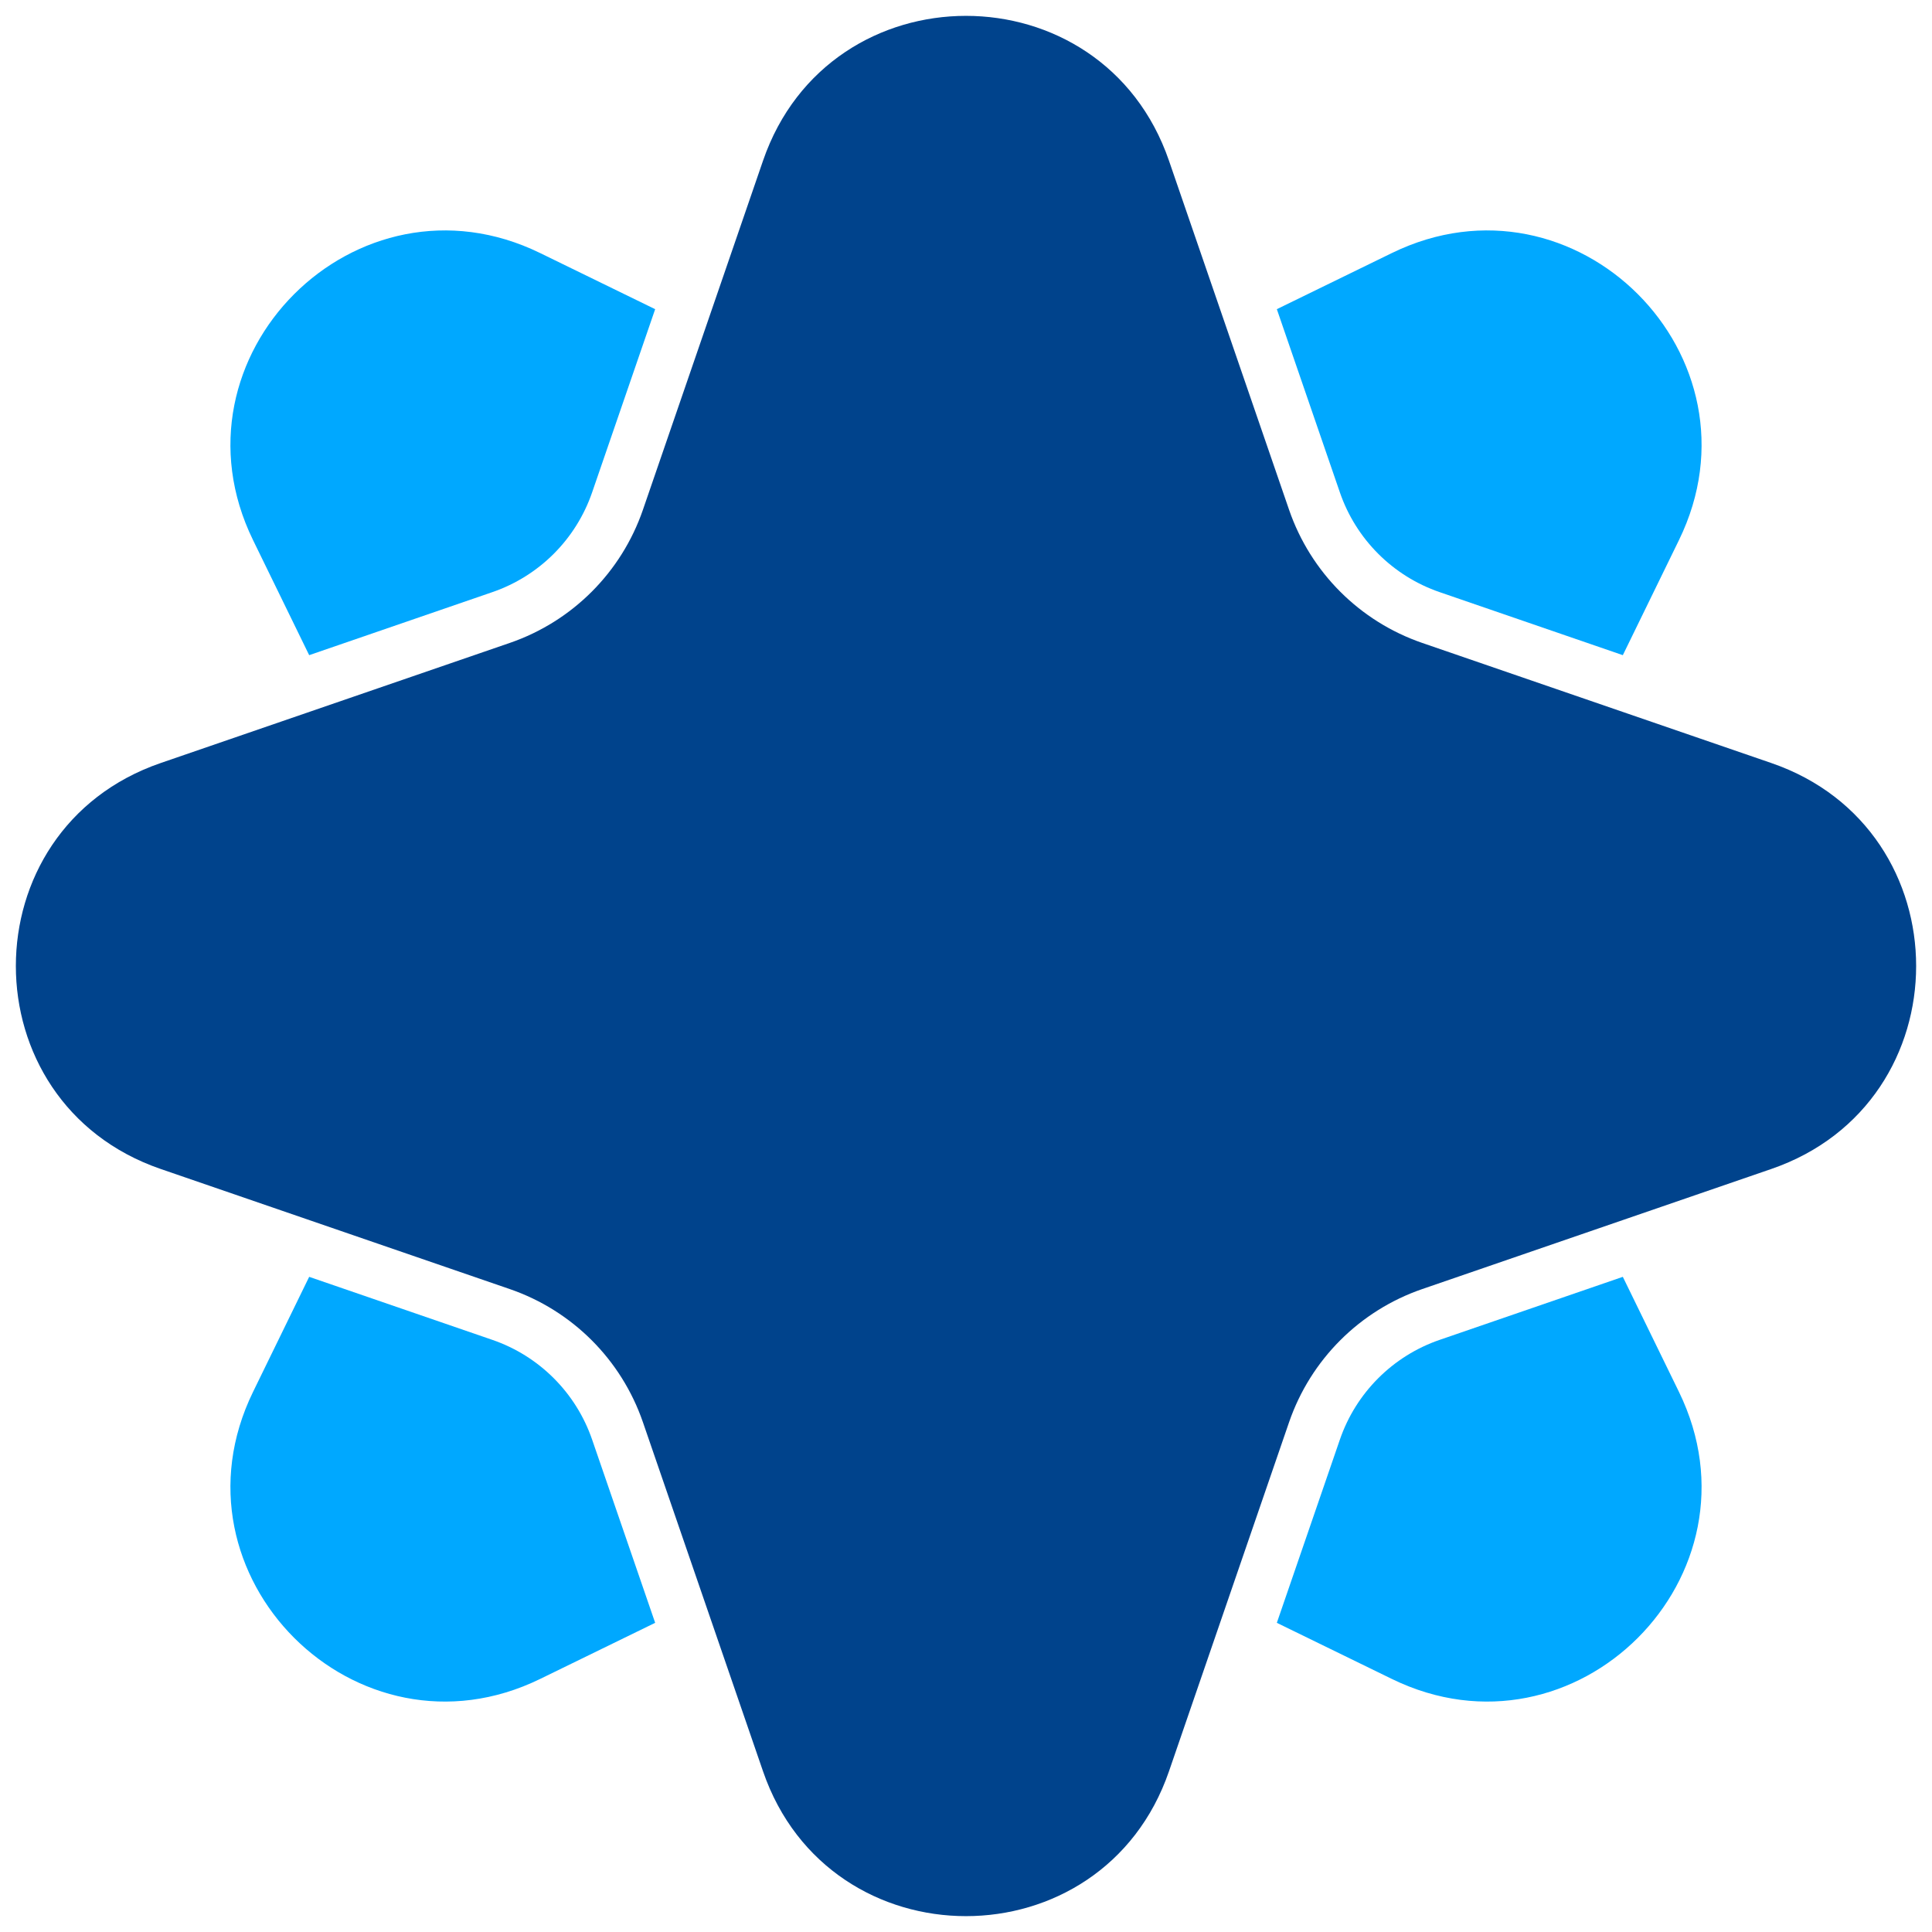 <?xml version="1.0" encoding="UTF-8"?>
<svg width="36px" height="36px" viewBox="0 0 36 36" version="1.1" xmlns="http://www.w3.org/2000/svg" xmlns:xlink="http://www.w3.org/1999/xlink">
    <!-- Generator: Sketch 51.3 (57544) - http://www.bohemiancoding.com/sketch -->
    <title>logo</title>
    <desc>Created with Sketch.</desc>
    <defs></defs>
    <g id="Page-1" stroke="none" stroke-width="1" fill="none" fill-rule="evenodd">
        <g id="logo" fill-rule="nonzero">
            <path d="M12.208,5.761 L10.064,4.715 C6.644,3.046 3.046,6.644 4.715,10.064 L5.761,12.208 L9.173,11.034 C10.047,10.734 10.734,10.047 11.034,9.173 L12.208,5.761 Z" id="Shape" fill="#00A8FF"></path>
            <path d="M5.761,23.792 L4.715,25.936 C3.046,29.356 6.644,32.954 10.064,31.285 L12.208,30.239 L11.034,26.827 C10.734,25.953 10.047,25.266 9.173,24.966 L5.761,23.792 Z" id="Shape" fill="#00A8FF"></path>
            <path d="M23.792,30.239 L25.936,31.285 C29.356,32.954 32.954,29.356 31.285,25.936 L30.239,23.792 L26.827,24.966 C25.953,25.266 25.266,25.953 24.966,26.827 L23.792,30.239 Z" id="Shape" fill="#00A8FF"></path>
            <path d="M30.239,12.208 L31.285,10.064 C32.954,6.644 29.356,3.046 25.936,4.715 L23.792,5.761 L24.966,9.173 C25.266,10.047 25.953,10.734 26.827,11.034 L30.239,12.208 Z" id="Shape" fill="#00A8FF"></path>
            <path d="M14.218,2.994 C15.456,-0.604 20.544,-0.604 21.782,2.994 L24.02,9.499 C24.421,10.664 25.336,11.579 26.501,11.98 L33.006,14.218 C36.604,15.456 36.604,20.544 33.006,21.782 L26.501,24.02 C25.336,24.421 24.421,25.336 24.02,26.501 L21.782,33.006 C20.544,36.604 15.456,36.604 14.218,33.006 L11.98,26.501 C11.579,25.336 10.664,24.421 9.499,24.02 L2.994,21.782 C-0.604,20.544 -0.604,15.456 2.994,14.218 L9.499,11.98 C10.664,11.579 11.579,10.664 11.98,9.499 L14.218,2.994 Z" id="Shape" fill="#00438C"></path>
        </g>
    </g>
</svg>
